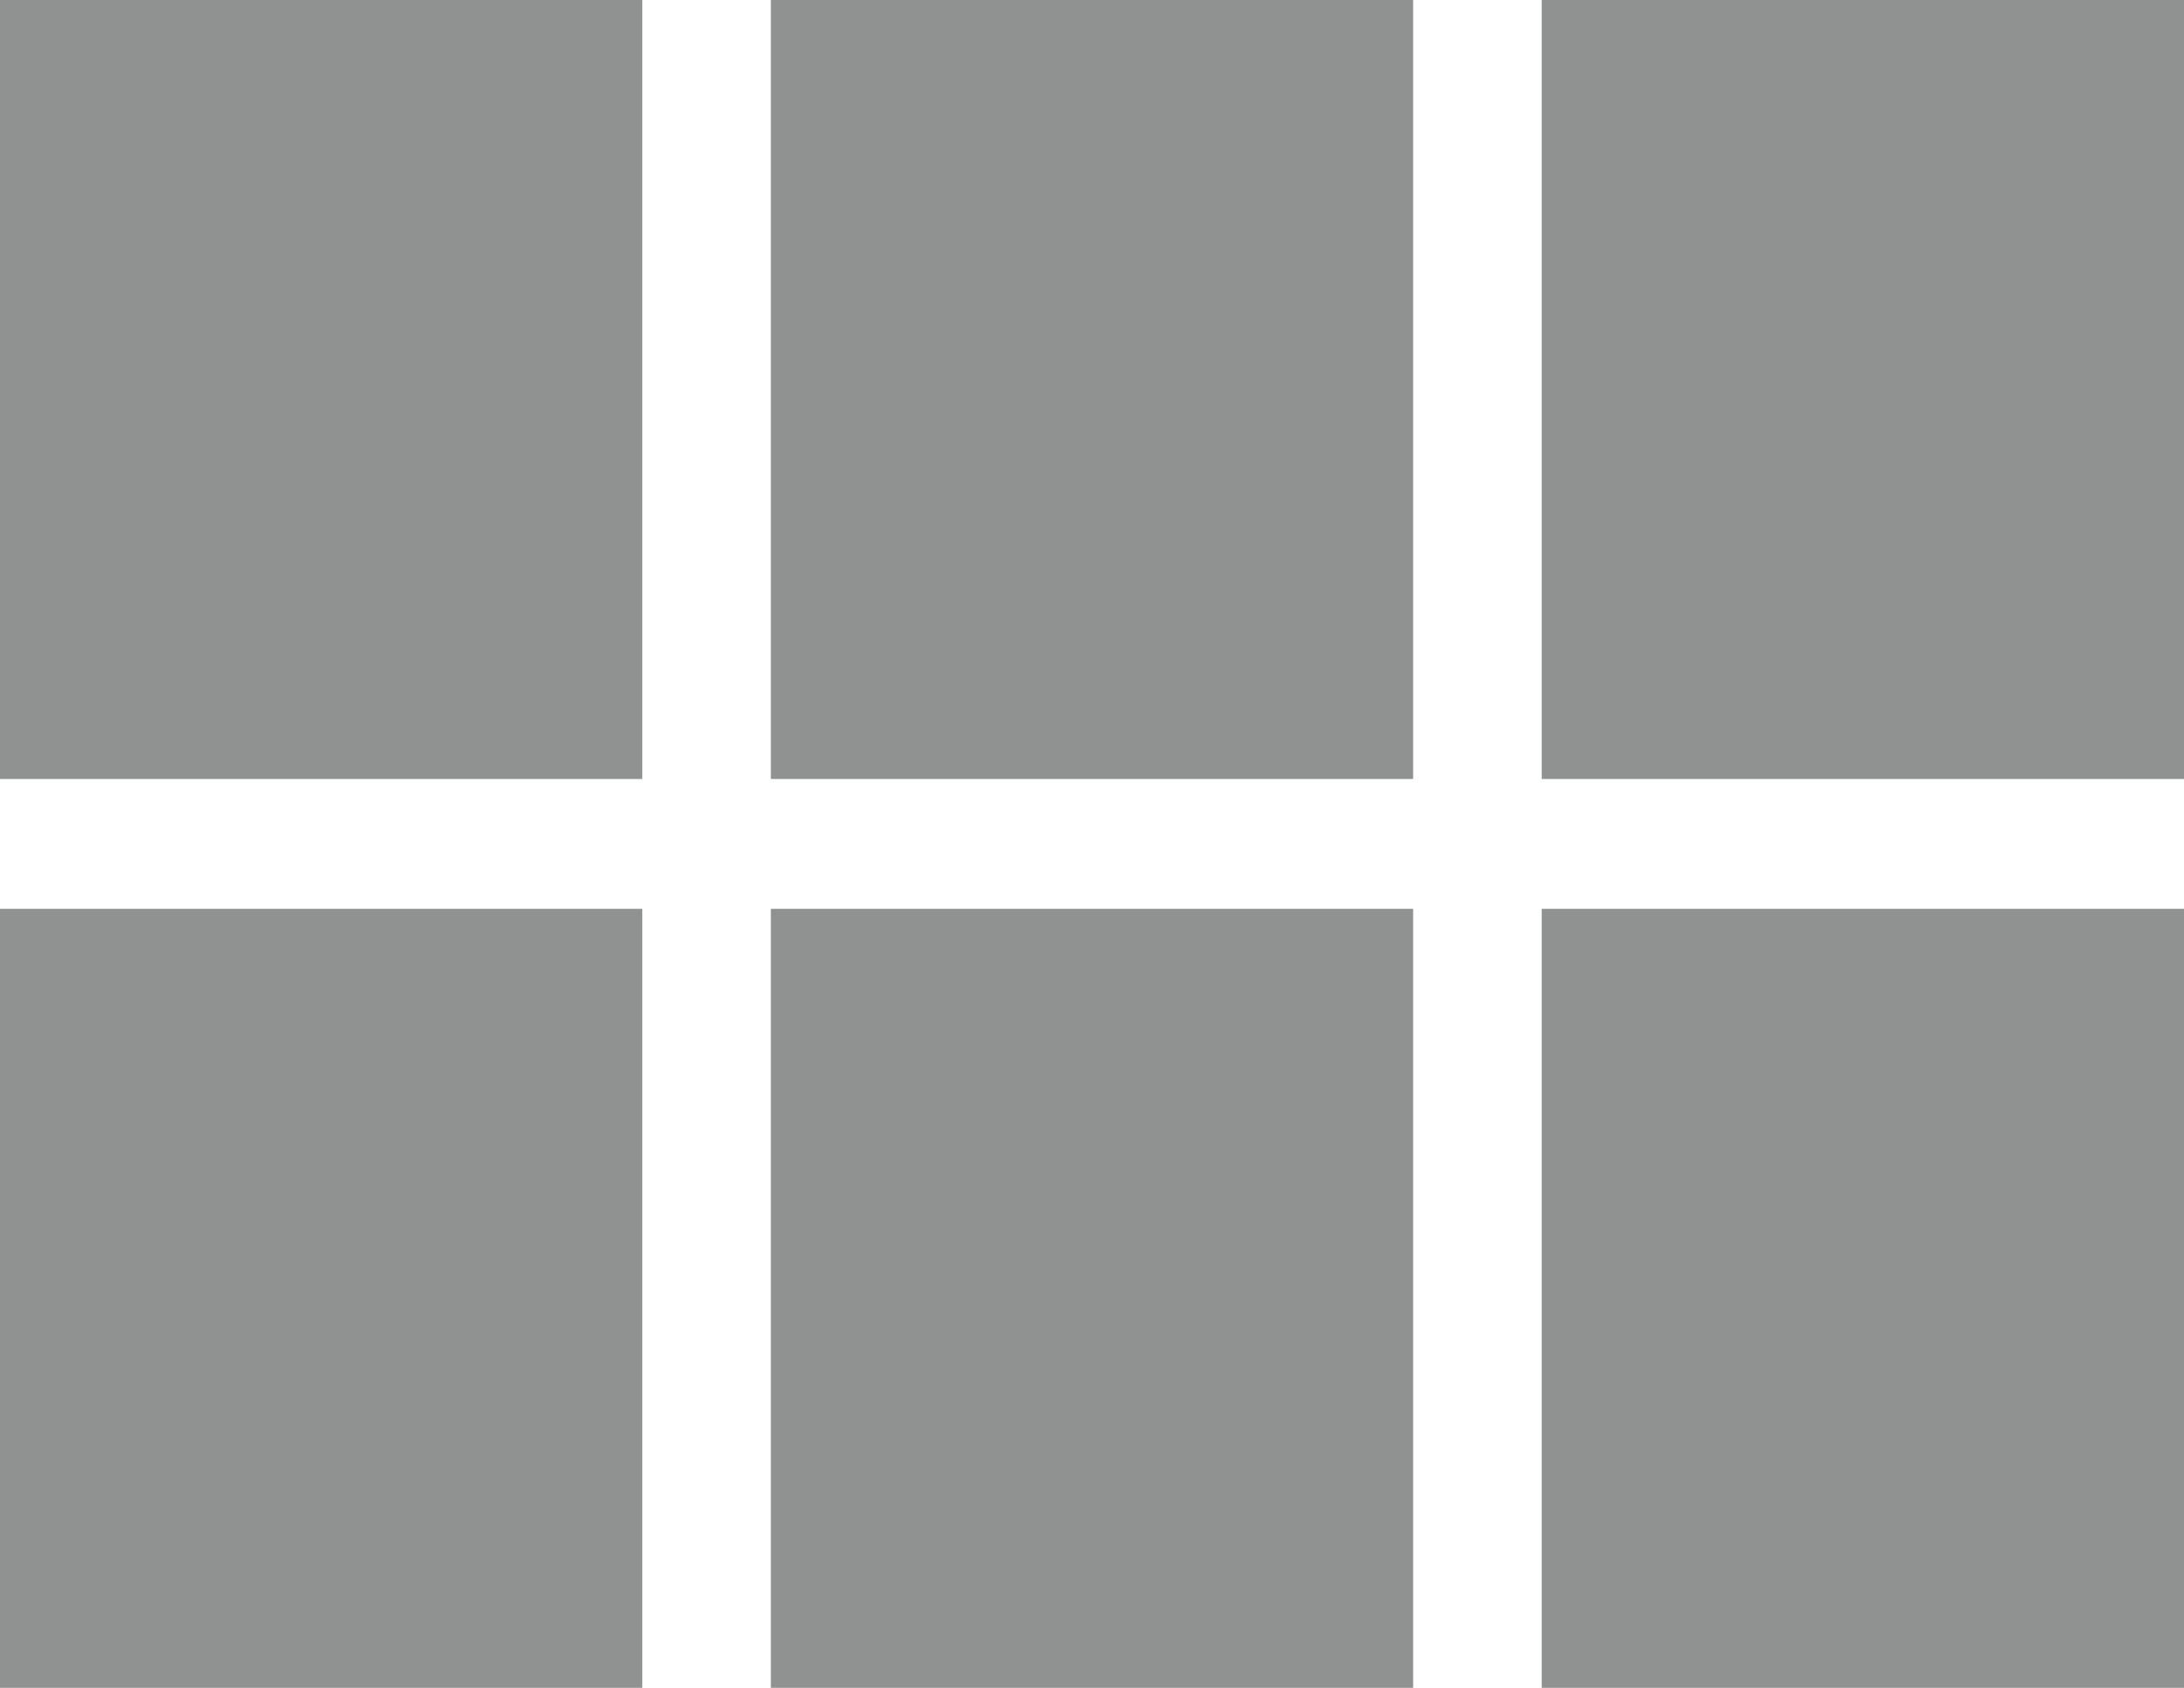 <?xml version="1.0" encoding="UTF-8"?>
<svg width="22px" height="17px" viewBox="0 0 22 17" version="1.1" xmlns="http://www.w3.org/2000/svg" xmlns:xlink="http://www.w3.org/1999/xlink">
    <!-- Generator: Sketch 53 (72520) - https://sketchapp.com -->
    <title>BUI Sidebar icon OFF</title>
    <desc>Created with Sketch.</desc>
    <g id="Material-Request-&amp;-Tender" stroke="none" stroke-width="1" fill="none" fill-rule="evenodd">
        <path d="M0,7.846 L6.47,7.846 L6.47,0 L0,0 L0,7.846 Z M0,17 L6.47,17 L6.47,9.154 L0,9.154 L0,17 Z M7.765,17 L14.235,17 L14.235,9.154 L7.765,9.154 L7.765,17 Z M15.53,17 L22,17 L22,9.154 L15.53,9.154 L15.53,17 Z M7.765,7.846 L14.235,7.846 L14.235,0 L7.765,0 L7.765,7.846 Z M15.53,7.846 L22,7.846 L22,0 L15.53,0 L15.53,7.846 Z" id="BUI-Sidebar-icon-OFF" fill="#909191"></path>
    </g>
</svg>